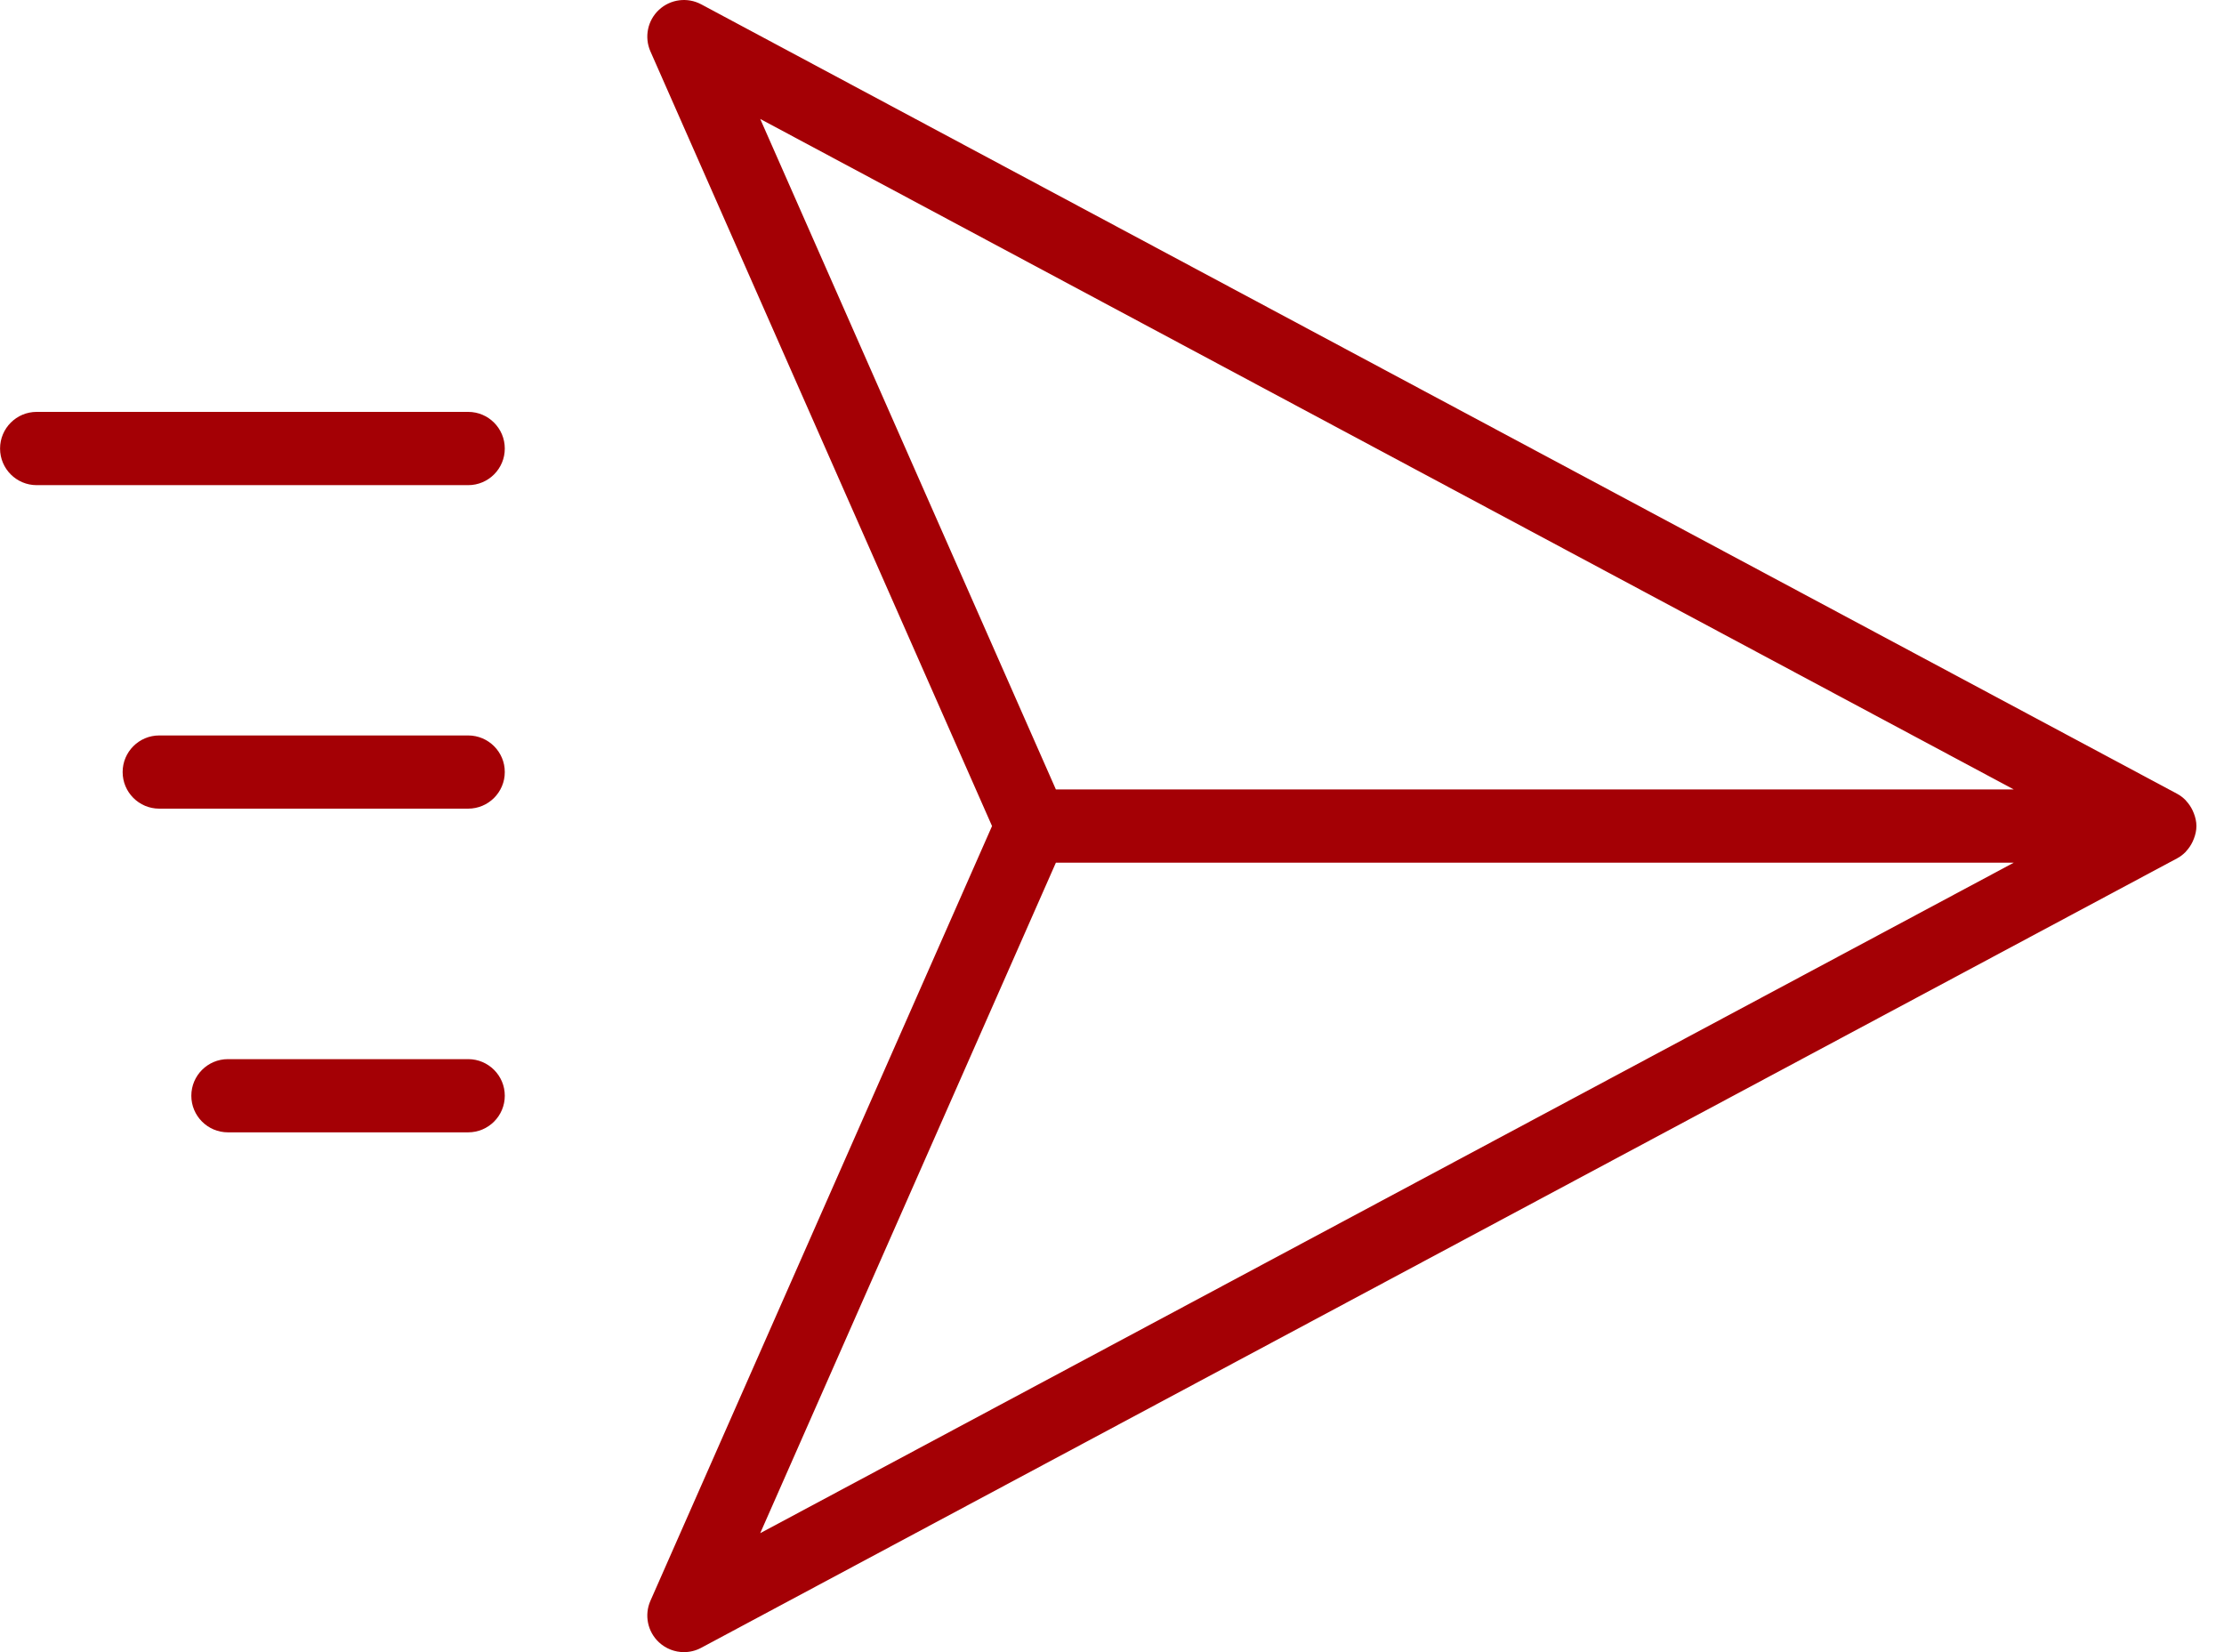 <svg width="35" height="26" viewBox="0 0 35 26" fill="none" xmlns="http://www.w3.org/2000/svg">
<path d="M10.371 25.846C10.48 25.947 10.621 26 10.763 26C10.856 26 10.949 25.978 11.035 25.932L34.262 13.508C34.311 13.482 34.355 13.448 34.393 13.41C34.399 13.405 34.403 13.398 34.408 13.392C34.448 13.349 34.48 13.3 34.505 13.248C34.513 13.232 34.52 13.216 34.526 13.199C34.55 13.136 34.566 13.07 34.566 13C34.566 12.93 34.55 12.864 34.526 12.801C34.52 12.784 34.513 12.768 34.505 12.752C34.48 12.7 34.448 12.651 34.408 12.608C34.403 12.603 34.399 12.596 34.393 12.59C34.355 12.552 34.311 12.518 34.262 12.492L11.035 0.068C10.817 -0.048 10.551 -0.013 10.371 0.154C10.191 0.321 10.137 0.584 10.236 0.809L15.612 13L10.236 25.192C10.137 25.416 10.191 25.679 10.371 25.846ZM11.964 1.872L31.692 12.424H16.617L11.964 1.872ZM16.617 13.576H31.692L11.964 24.128L16.617 13.576Z" fill="#A40005"/>
<path d="M0.577 7.635H7.368C7.686 7.635 7.944 7.377 7.944 7.059C7.944 6.74 7.686 6.482 7.368 6.482H0.577C0.259 6.482 0.001 6.74 0.001 7.059C0.001 7.377 0.259 7.635 0.577 7.635Z" fill="#A40005"/>
<path d="M7.367 11.574H2.506C2.188 11.574 1.93 11.832 1.93 12.15C1.93 12.468 2.188 12.726 2.506 12.726H7.367C7.686 12.726 7.944 12.468 7.944 12.15C7.944 11.832 7.686 11.574 7.367 11.574Z" fill="#A40005"/>
<path d="M7.368 16.668H3.587C3.269 16.668 3.011 16.926 3.011 17.244C3.011 17.562 3.269 17.82 3.587 17.82H7.368C7.686 17.82 7.944 17.562 7.944 17.244C7.944 16.926 7.686 16.668 7.368 16.668Z" fill="#A40005"/>
</svg>
